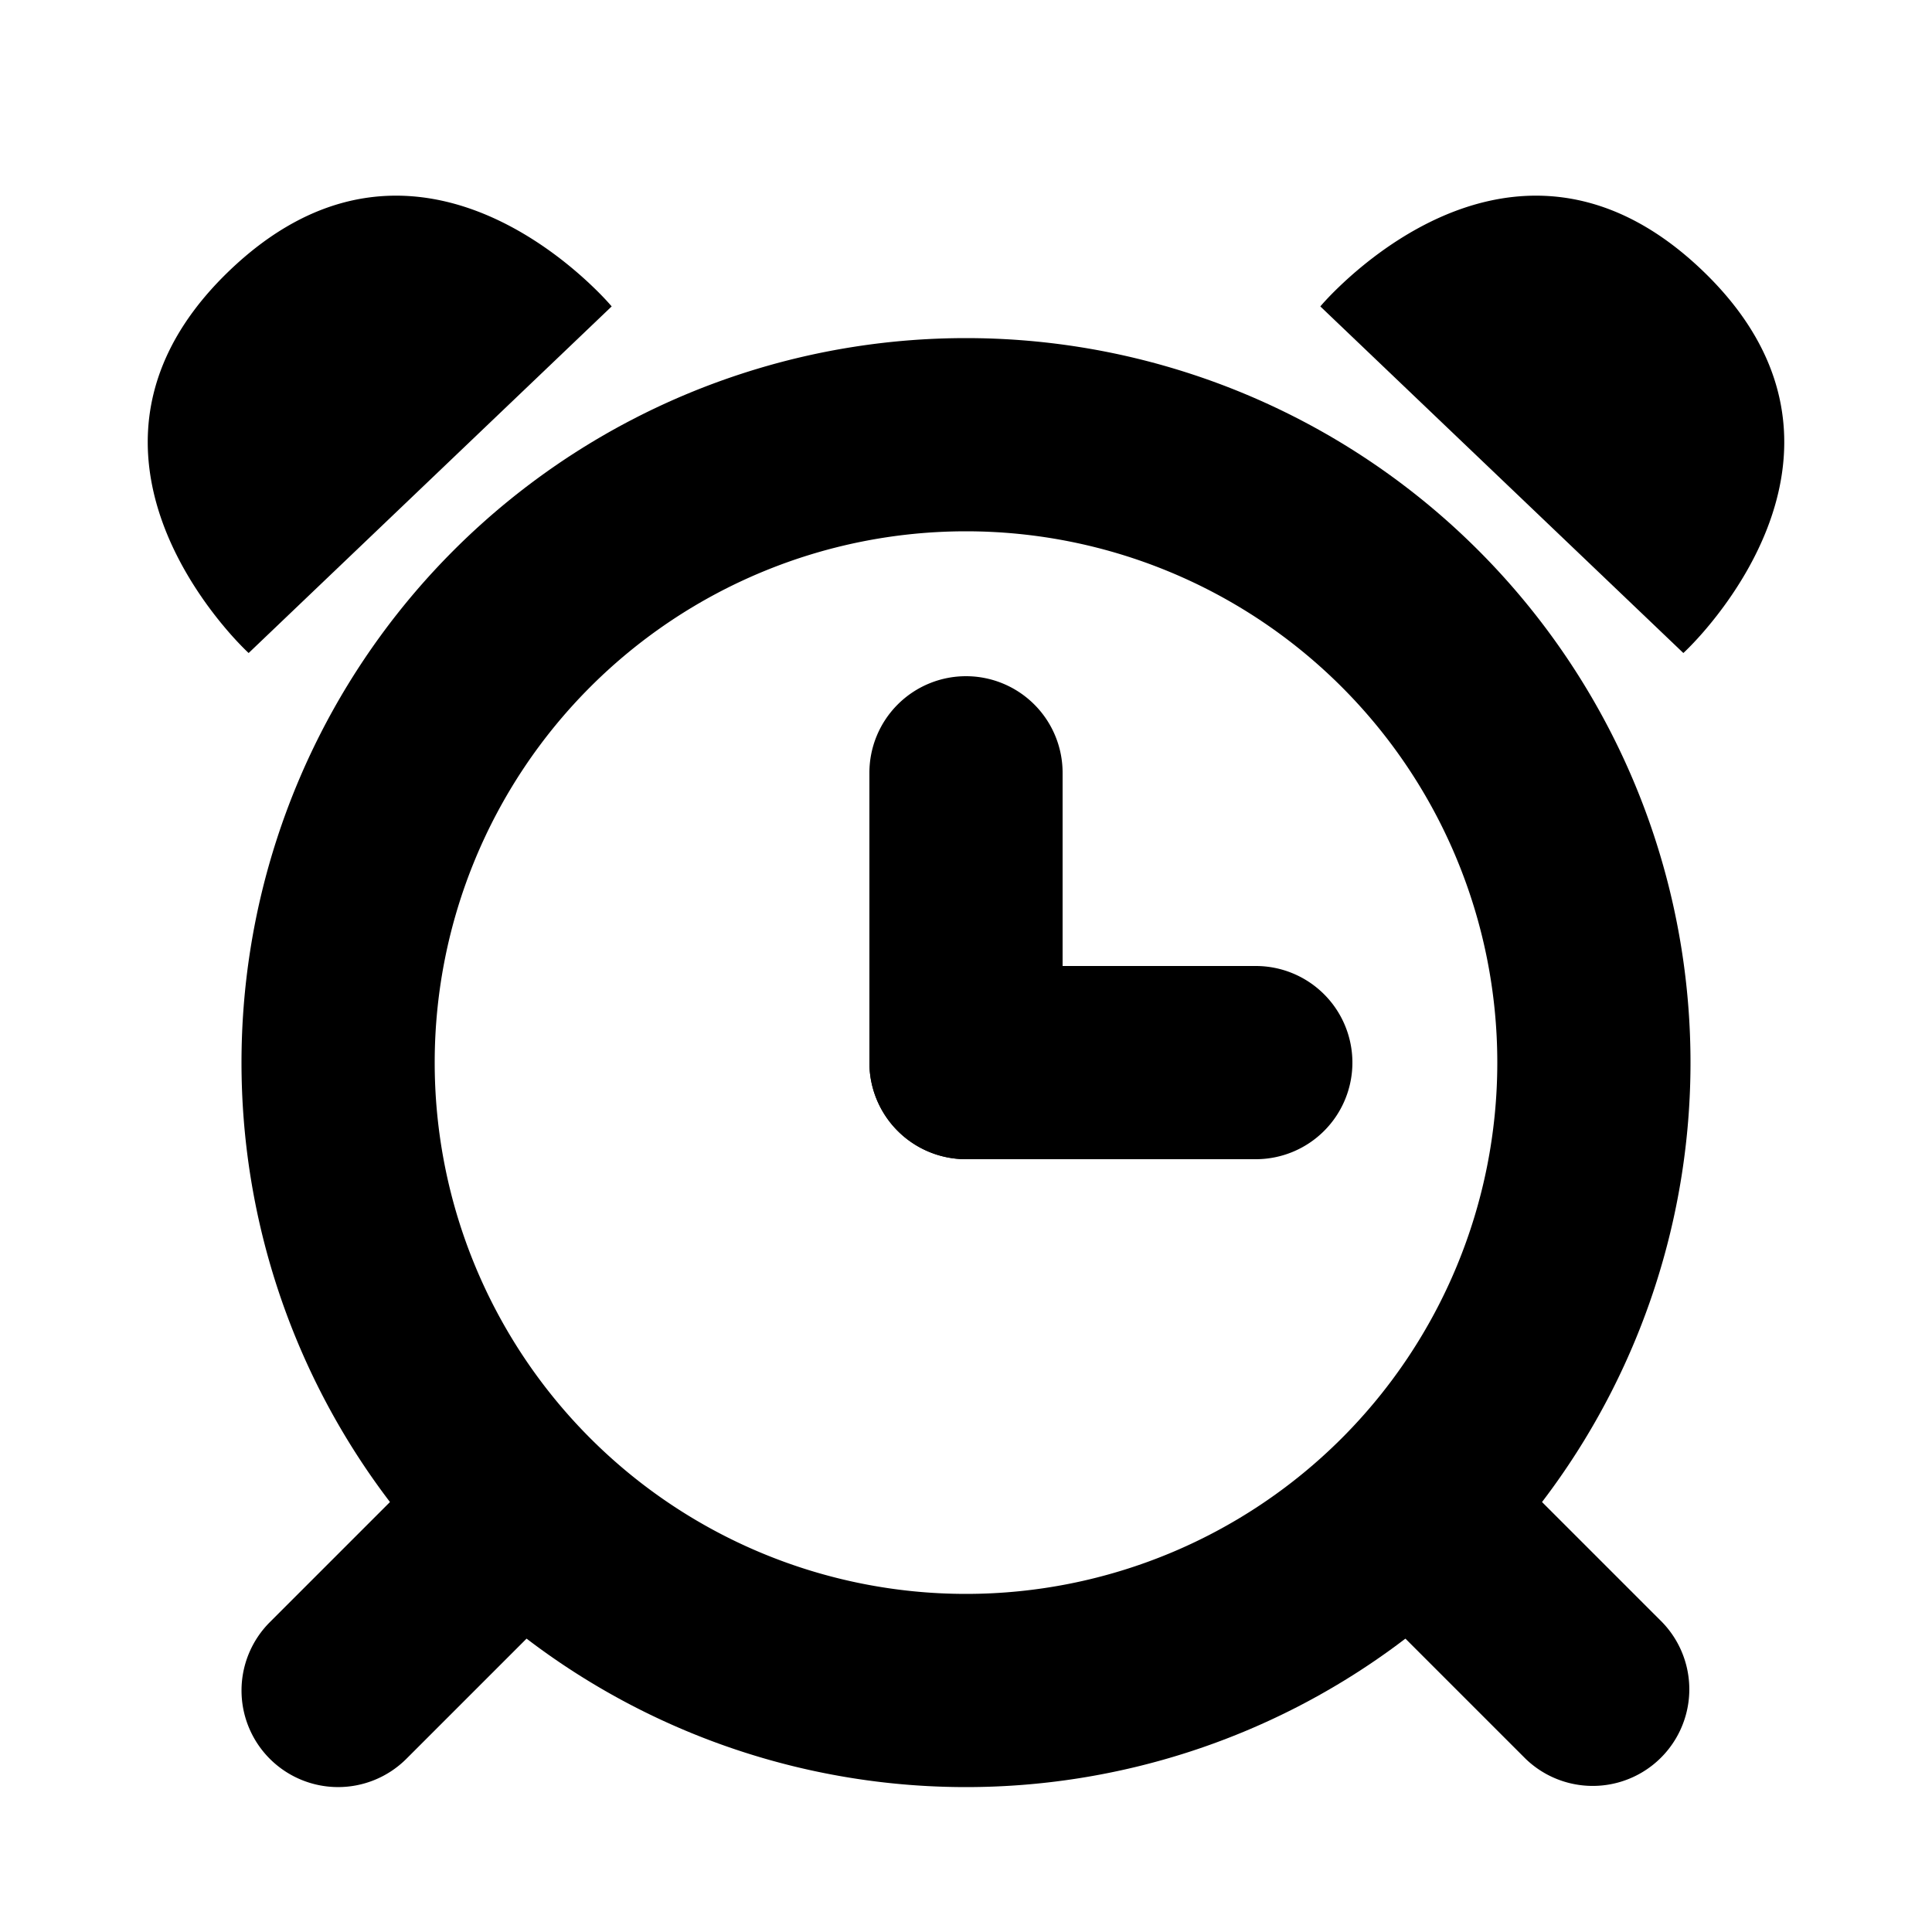 <svg viewBox="0 0 20 20" fill="none" xmlns="http://www.w3.org/2000/svg" height="1em" width="1em">
  <path fill-rule="evenodd" clip-rule="evenodd" d="M10 5.5a5.5 5.5 0 1 0 0 11 5.5 5.5 0 0 0 0-11ZM2.5 11a7.5 7.5 0 1 1 15 0 7.5 7.5 0 0 1-15 0Z" fill="currentColor"/>
  <path fill-rule="evenodd" clip-rule="evenodd" d="M2.793 18.207a1 1 0 0 0 1.414 0l1.5-1.5a1 1 0 1 0-1.414-1.414l-1.5 1.5a1 1 0 0 0 0 1.414Zm11.5-2.914a1 1 0 0 1 1.414 0l1.5 1.5a1 1 0 0 1-1.414 1.414l-1.5-1.5a1 1 0 0 1 0-1.414ZM10 7a1 1 0 0 1 1 1v3a1 1 0 1 1-2 0V8a1 1 0 0 1 1-1Z" fill="currentColor"/>
  <path fill-rule="evenodd" clip-rule="evenodd" d="M14 11a1 1 0 0 1-1 1h-3a1 1 0 1 1 0-2h3a1 1 0 0 1 1 1ZM6.332 3.172 2.574 6.76s-.077-.07-.19-.198c-.257-.292-.697-.881-.821-1.601-.113-.654.035-1.417.818-2.165.783-.747 1.551-.86 2.2-.717.713.157 1.281.624 1.561.894.123.118.19.199.19.199Zm7.336 0 3.758 3.588s.077-.07.19-.198c.257-.292.697-.881.821-1.601.113-.654-.035-1.417-.818-2.165-.783-.747-1.551-.86-2.2-.717-.713.157-1.281.624-1.561.894-.123.118-.19.199-.19.199Z" fill="currentColor"/>
</svg>
